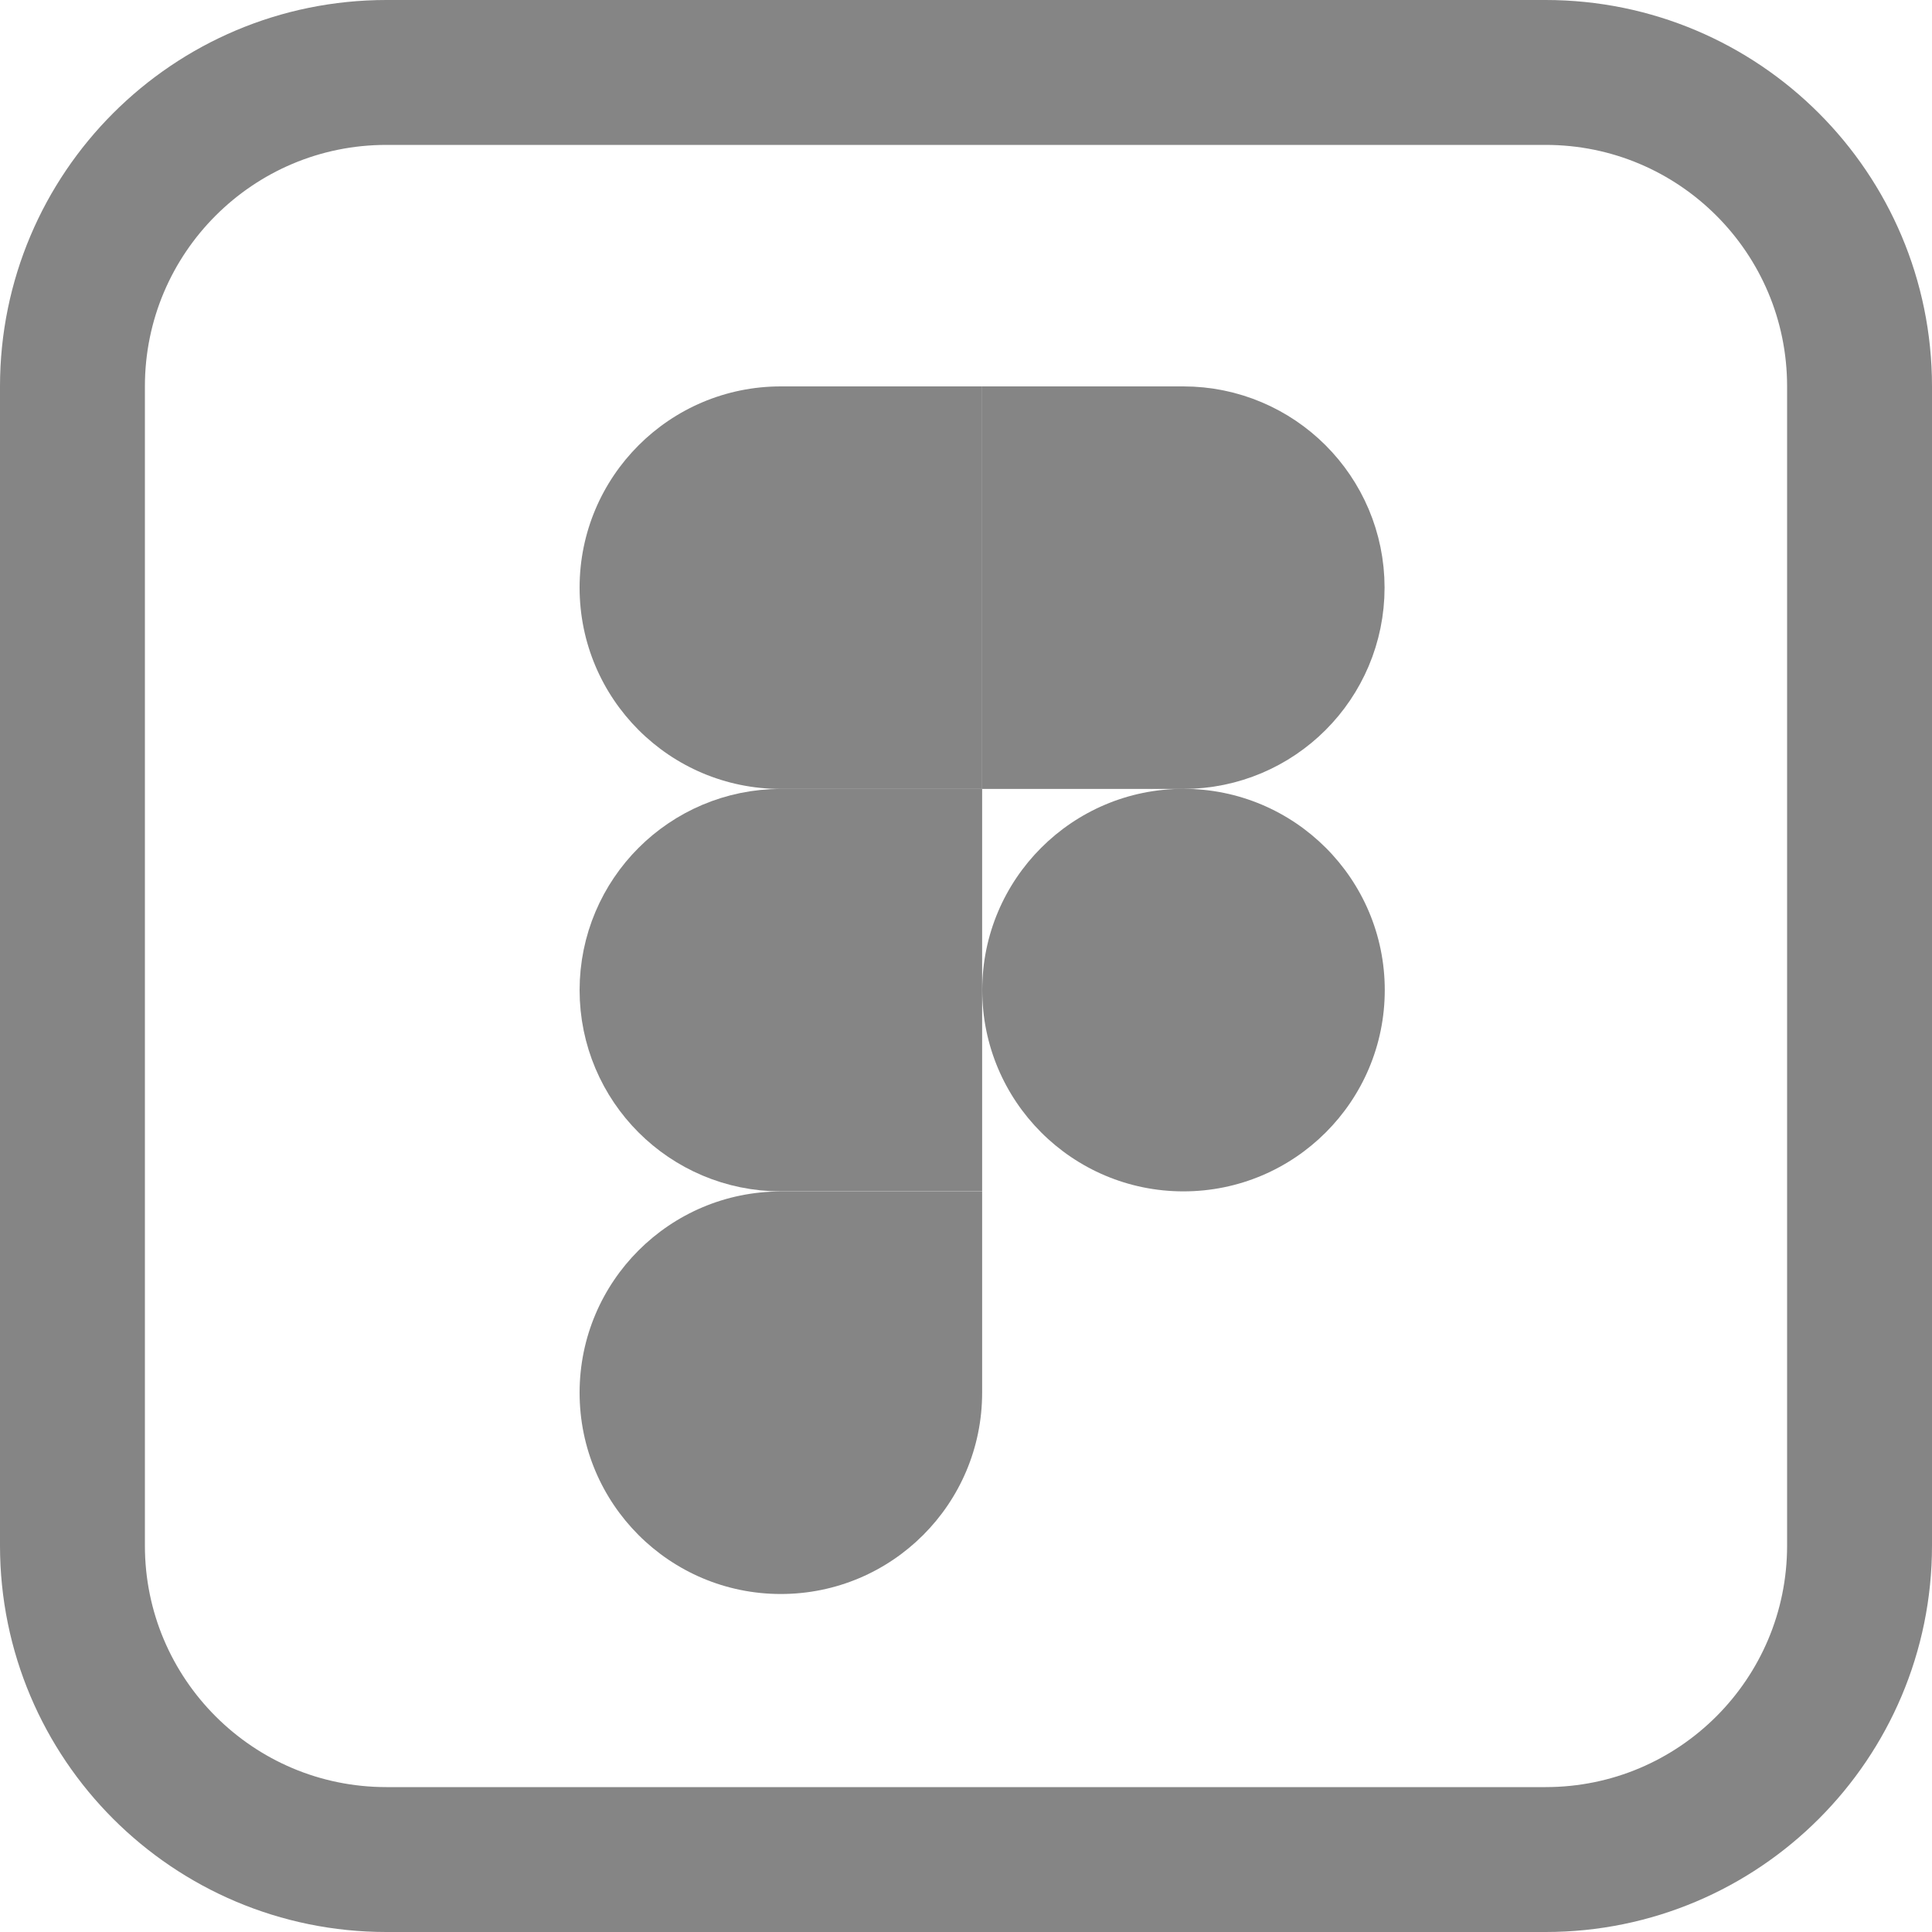 <svg width="20" height="20" viewBox="0 0 20 20" fill="none" xmlns="http://www.w3.org/2000/svg">
<g clip-path="url(#clip0_403_4351)">
<path d="M11.167 7.167V5H12.25C12.848 5 13.333 5.485 13.333 6.083C13.333 6.682 12.848 7.167 12.25 7.167H11.167ZM8.083 9.167H9.167V11.333H8.083C7.485 11.333 7 10.848 7 10.25C7 9.652 7.485 9.167 8.083 9.167Z" fill="#858585" stroke="#858585" stroke-width="2"/>
<path d="M6 6.083C6 4.933 6.933 4 8.083 4H10.167V8.167H8.083C6.933 8.167 6 7.234 6 6.083Z" fill="#858585"/>
<path d="M10.168 10.249C10.168 9.099 11.101 8.166 12.251 8.166C13.402 8.166 14.335 9.099 14.335 10.249C14.335 11.4 13.402 12.333 12.251 12.333C11.101 12.333 10.168 11.4 10.168 10.249Z" fill="#858585"/>
<path d="M8.083 12.334C6.933 12.334 6 13.267 6 14.417C6 15.568 6.933 16.501 8.083 16.501C9.234 16.501 10.167 15.568 10.167 14.417V12.334H8.083Z" fill="#858585"/>
<path d="M16 0.75H4C2.205 0.75 0.75 2.205 0.75 4V16C0.75 17.795 2.205 19.25 4 19.25H16C17.795 19.25 19.25 17.795 19.25 16V4C19.25 2.205 17.795 0.75 16 0.75Z" stroke="#858585" stroke-width="1.5"/>
</g>
<defs>
<clipPath id="clip0_403_4351">
<rect width="20" height="20" fill="white"/>
</clipPath>
</defs>
</svg>
